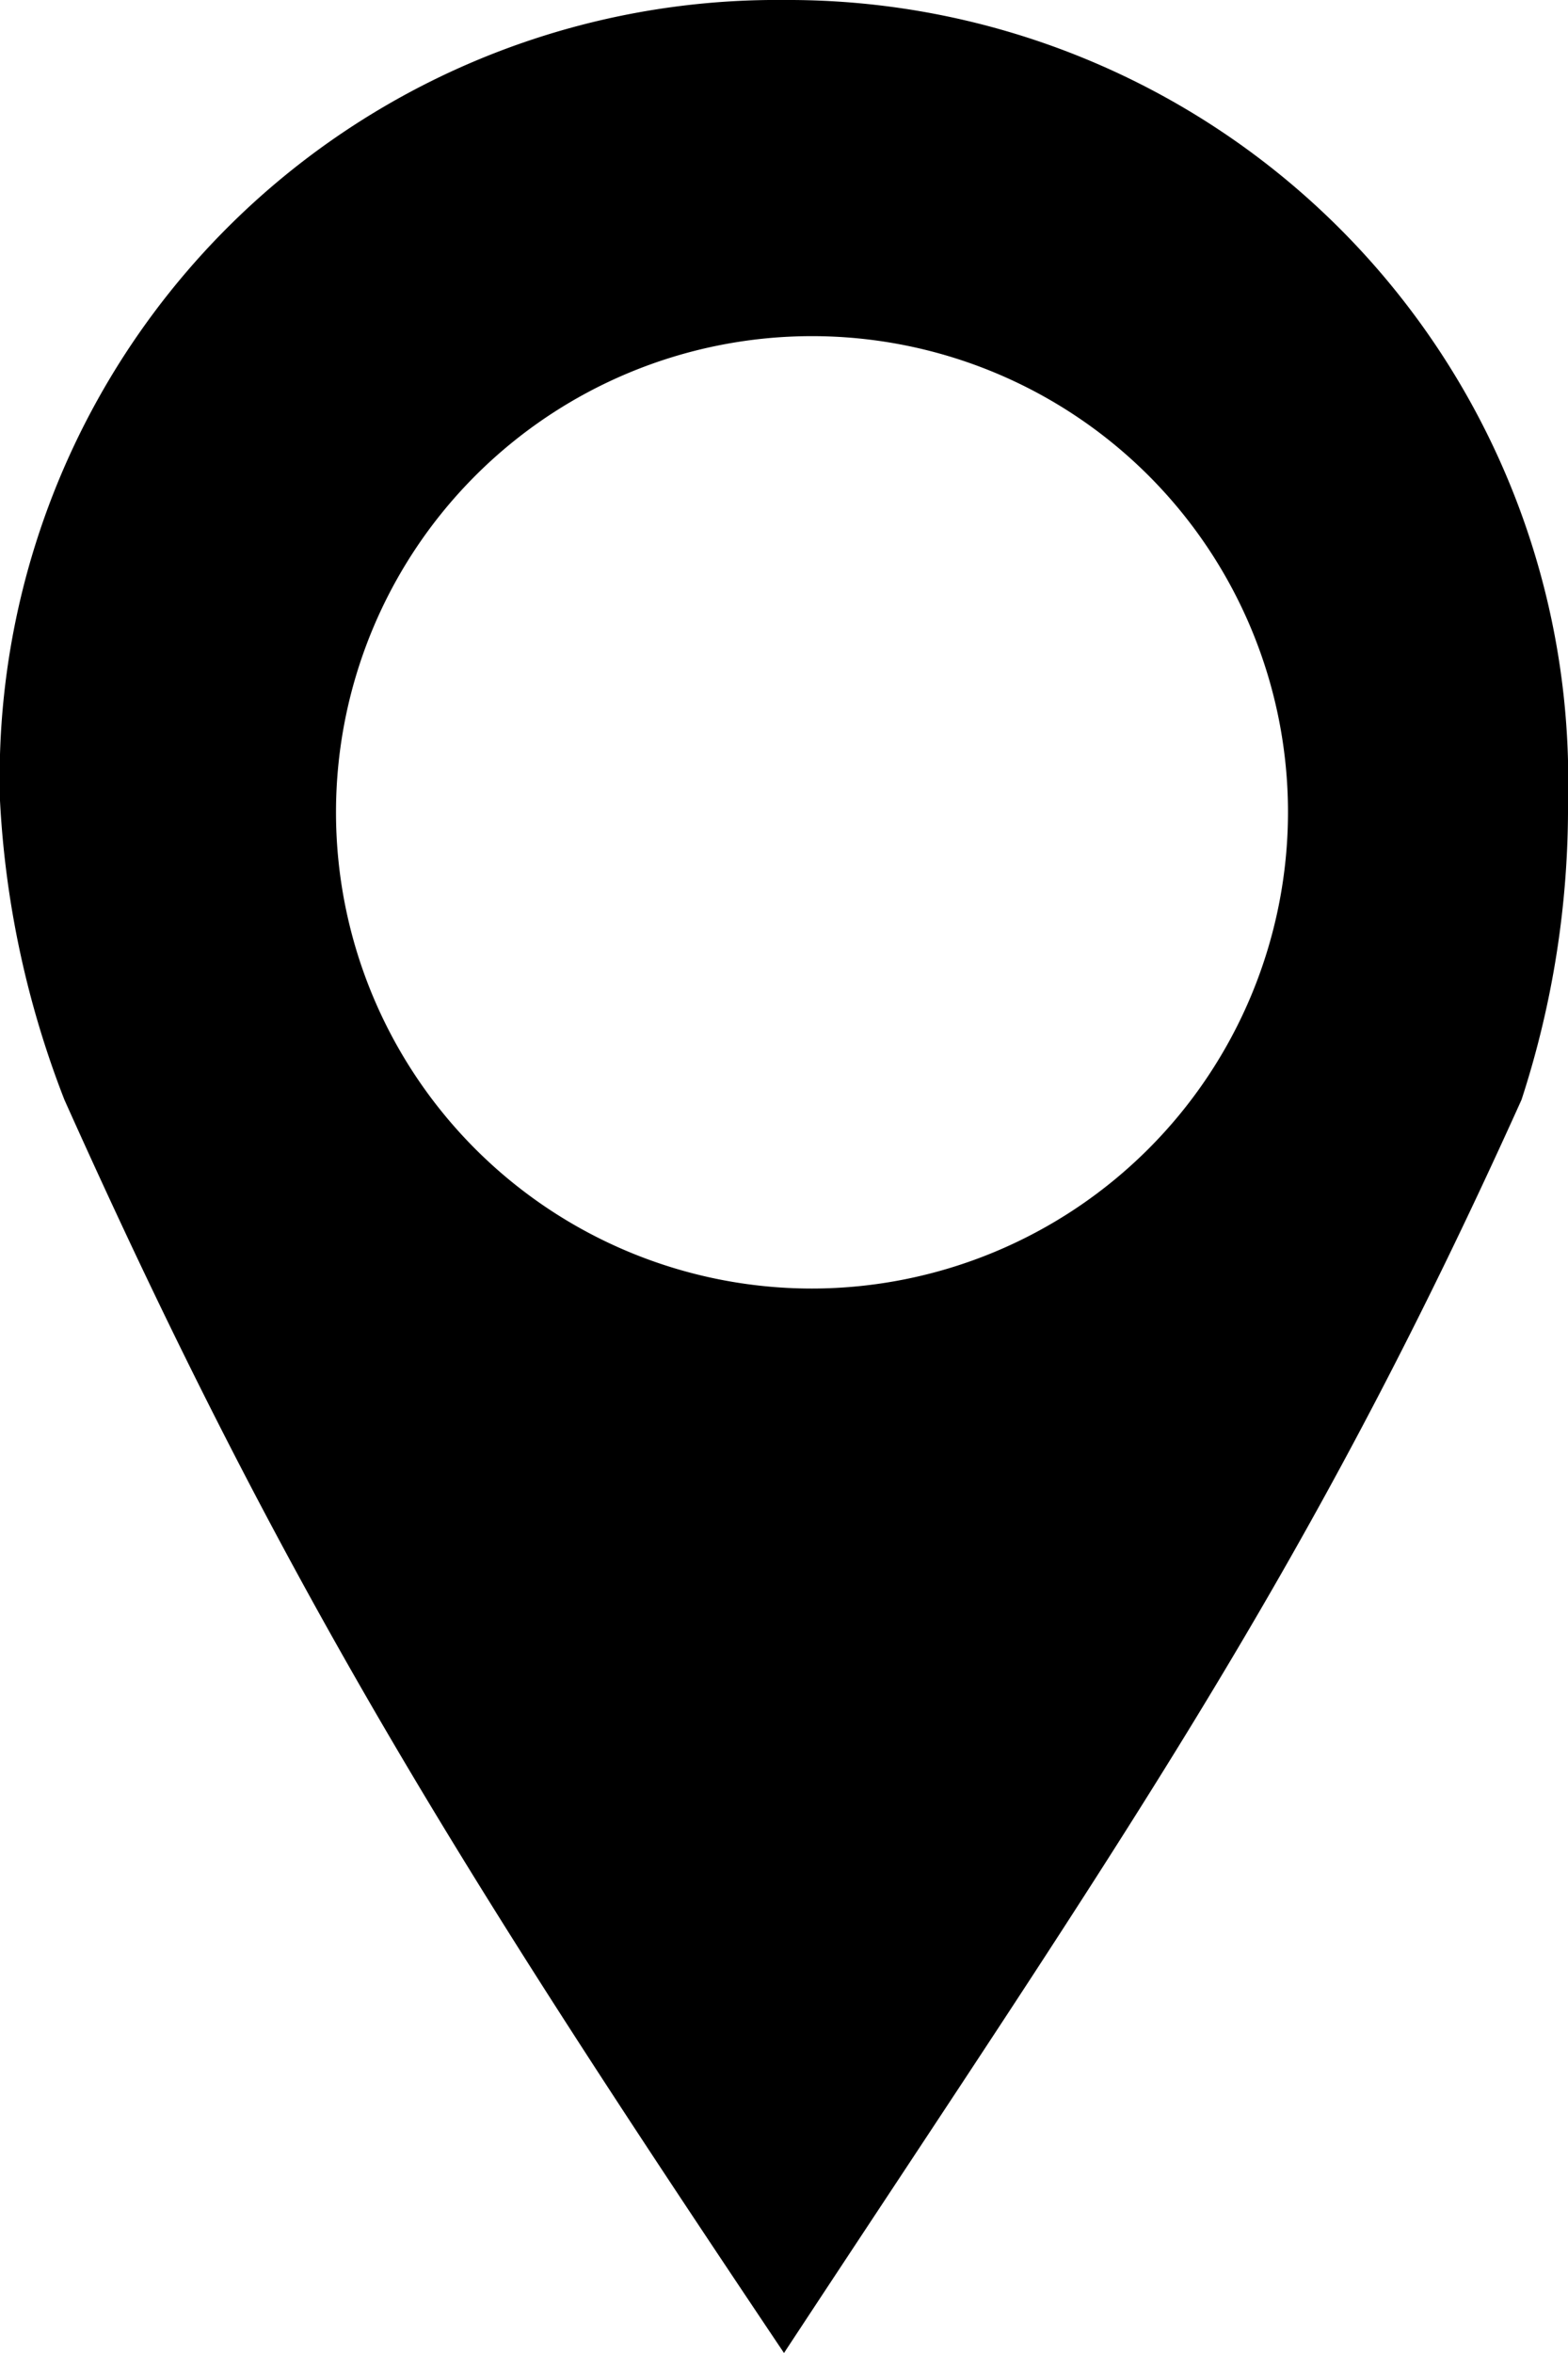 <svg class="icon icon-place" data-name="Layer 1" xmlns="http://www.w3.org/2000/svg" viewBox="0 0 28 42"><defs></defs><title>place</title><g id="9f58cb6c-6fcb-4f43-8396-aaa89a0ecad2" data-name="Home"><g id="05608e51-bbef-48a4-a5c6-8a4bb593e6a7" data-name="Artboard-Copy-10"><path id="036f3303-5669-4424-af31-91c866af8191" data-name="Page-1-Copy-4" class="8b3957c6-fd4f-40f7-8642-da468d2de456" d="M22.5,24A8.5,8.5,0,1,1,31,15.5,8.51,8.51,0,0,1,22.5,24M22,1A13.88,13.88,0,0,0,8,15.29a17.1,17.1,0,0,0,1.15,5.34c3.9,8.7,7,13.65,12.85,22.37,6-9.12,9.28-13.74,13.17-22.37A16.82,16.82,0,0,0,36,15.29,13.93,13.93,0,0,0,22,1" transform="translate(-8 -1)"/></g></g></svg>
